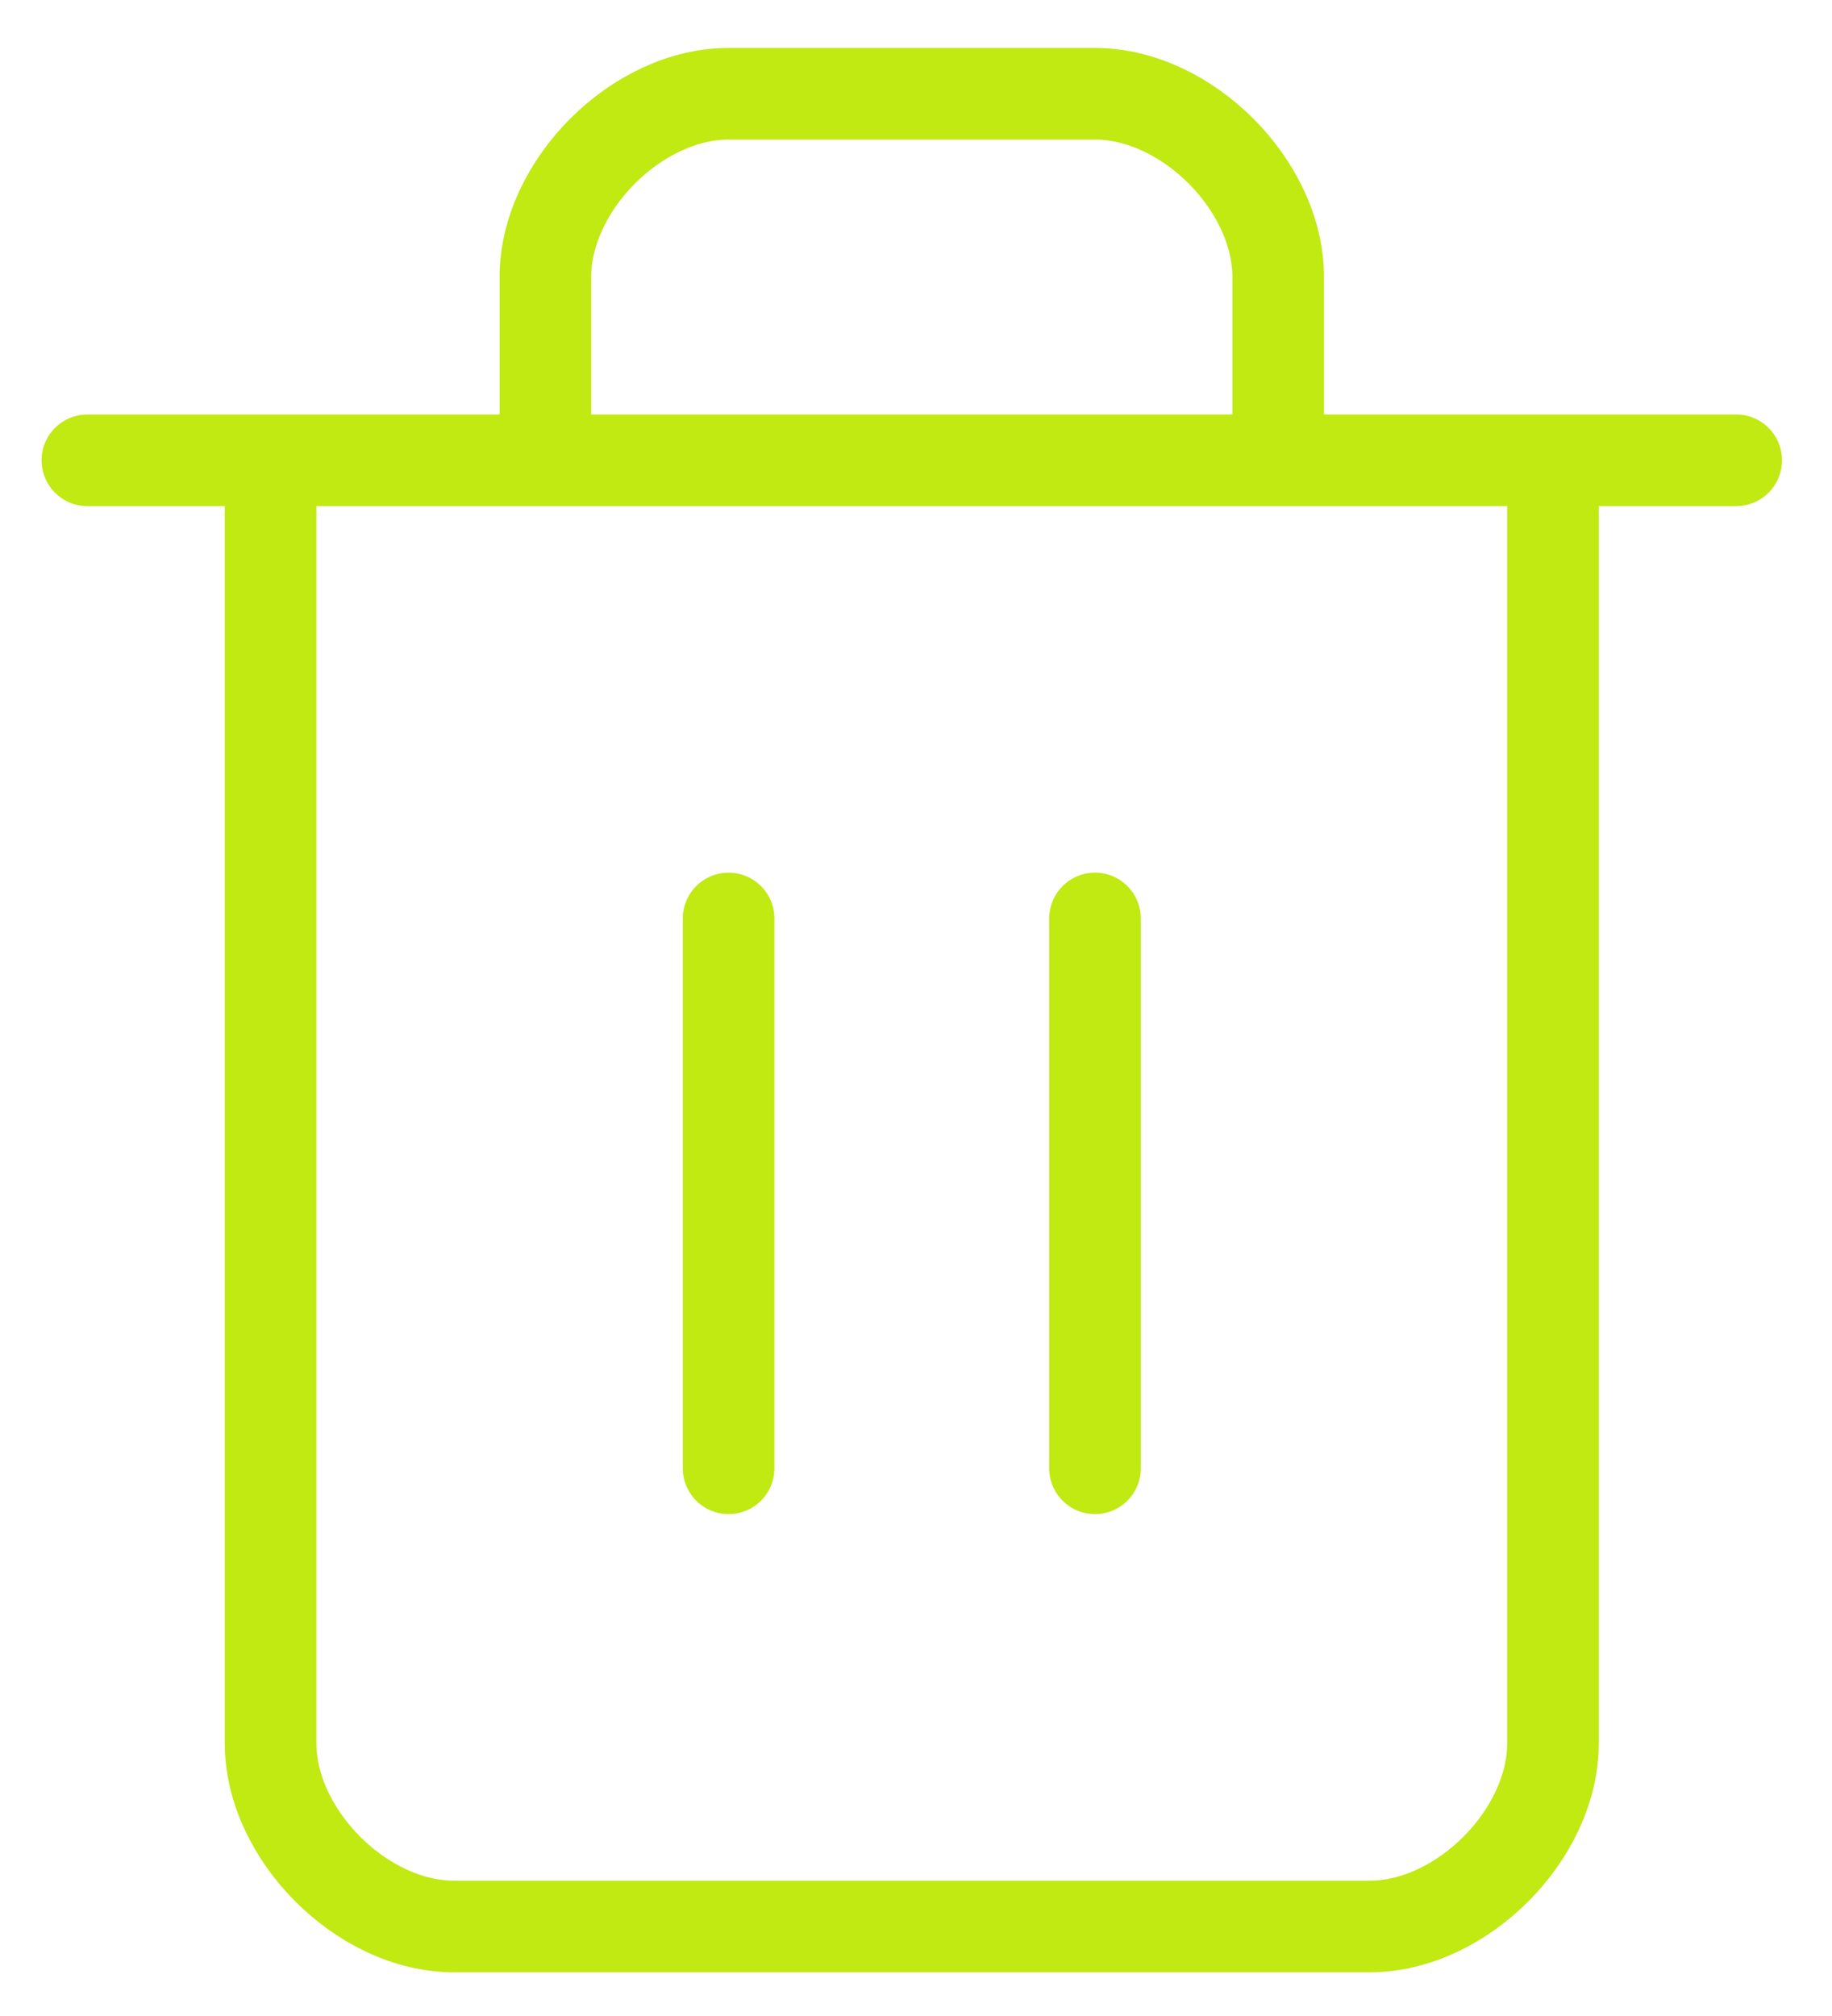 <svg width="20" height="22" viewBox="0 0 20 22" fill="none" xmlns="http://www.w3.org/2000/svg">
<path d="M0.954 5.023H18.954M16.954 5.023V19.023C16.954 20.023 15.954 21.023 14.954 21.023H4.954C3.954 21.023 2.954 20.023 2.954 19.023V5.023M5.954 5.023V3.023C5.954 2.023 6.954 1.023 7.954 1.023H11.954C12.954 1.023 13.954 2.023 13.954 3.023V5.023M7.954 10.023V16.023M11.954 10.023V16.023" stroke="#C1E912" stroke-linecap="round" stroke-linejoin="round"/>
</svg>
